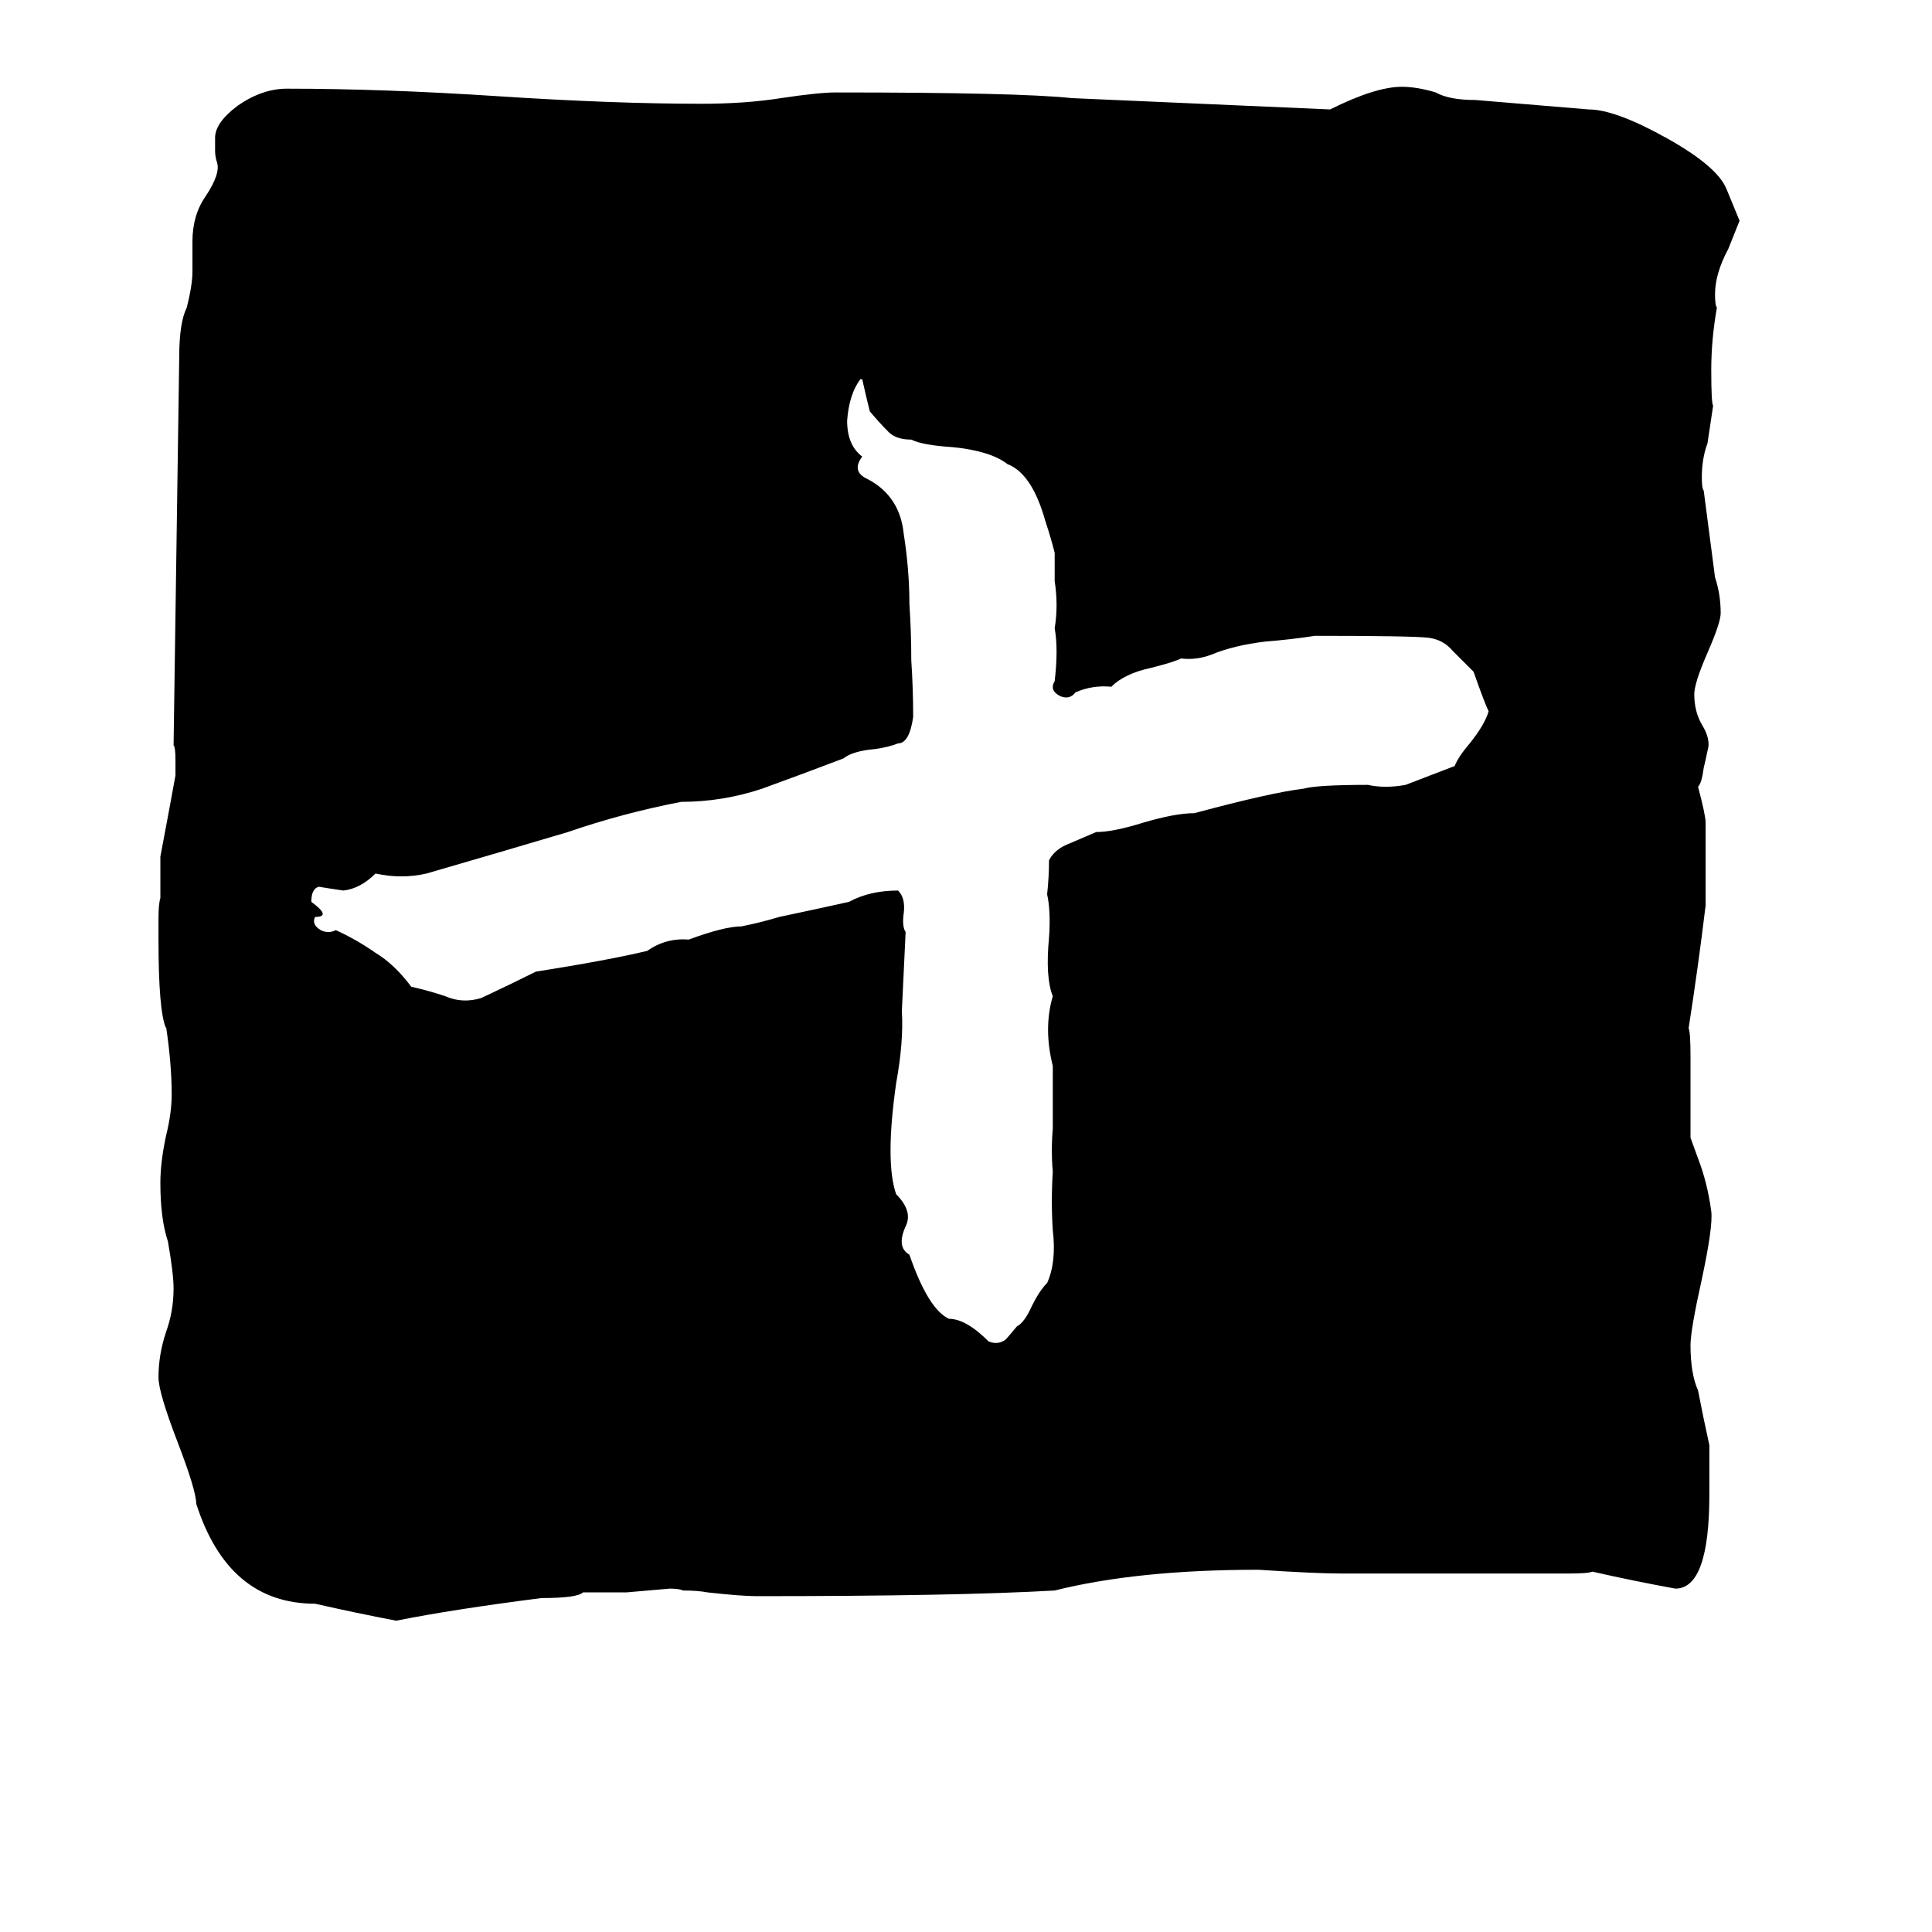 <svg xmlns="http://www.w3.org/2000/svg" viewBox="0 -800 1024 1024">
	<path fill="#000000" d="M915 -700L922 -683L916 -668Q909 -655 909 -644Q909 -638 910 -637Q907 -620 907 -604Q907 -586 908 -585L905 -565Q902 -557 902 -547Q902 -541 903 -540L909 -494Q912 -485 912 -475Q912 -470 905 -454Q898 -438 898 -432Q898 -423 902 -416Q907 -408 905 -402Q904 -397 903 -393Q902 -385 900 -383Q904 -368 904 -364V-320Q900 -287 895 -255Q896 -253 896 -240V-197L900 -186Q905 -173 907 -158Q908 -150 902 -122Q896 -95 896 -87Q896 -72 900 -63L903 -48L906 -34V-8Q906 42 888 42Q866 38 844 33Q842 34 831 34H711Q697 34 667 32Q603 32 559 43Q507 46 401 46Q393 46 375 44Q370 43 362 43Q360 42 355 42L332 44H309Q306 47 287 47Q240 53 210 59Q189 55 167 50Q121 50 104 -3Q104 -10 94 -36Q84 -62 84 -70Q84 -82 88 -94Q92 -105 92 -117Q92 -125 89 -142Q85 -154 85 -173Q85 -184 88 -198Q91 -210 91 -220Q91 -236 88 -256V-255Q84 -264 84 -302V-313Q84 -321 85 -324V-346Q89 -367 93 -389V-397Q93 -404 92 -405L95 -611Q95 -629 99 -637Q102 -649 102 -656V-672Q102 -686 109 -696Q117 -708 115 -714Q114 -717 114 -720V-727Q114 -735 126 -744Q139 -753 152 -753Q203 -753 264 -749Q325 -745 372 -745Q395 -745 414 -748Q434 -751 443 -751Q540 -751 568 -748Q637 -745 705 -742Q729 -754 743 -754Q751 -754 761 -751Q768 -747 782 -747L842 -742Q856 -742 883 -727Q910 -712 915 -700ZM457 -599H456Q450 -591 449 -577Q449 -564 457 -558Q451 -550 460 -546Q477 -537 479 -517Q482 -498 482 -480Q483 -465 483 -450Q484 -435 484 -420Q482 -406 476 -406Q471 -404 464 -403Q452 -402 447 -398Q426 -390 404 -382Q383 -375 361 -375Q330 -369 301 -359Q264 -348 226 -337Q213 -334 199 -337Q191 -329 182 -328Q175 -329 169 -330Q165 -329 165 -322Q176 -314 167 -314Q165 -310 170 -307Q174 -305 178 -307Q189 -302 199 -295Q209 -289 218 -277Q227 -275 236 -272Q245 -268 255 -271Q270 -278 284 -285Q322 -291 343 -296Q353 -303 365 -302Q384 -309 393 -309Q403 -311 413 -314Q432 -318 450 -322Q461 -328 476 -328Q480 -324 479 -316Q478 -309 480 -306Q479 -285 478 -264Q479 -248 475 -226Q469 -184 475 -167Q484 -158 480 -150Q475 -139 482 -135Q492 -106 503 -101Q512 -101 524 -89Q529 -87 533 -90Q534 -91 539 -97Q543 -99 547 -108Q551 -116 555 -120Q560 -131 558 -148Q557 -163 558 -179Q557 -190 558 -202Q558 -218 558 -235Q553 -255 558 -272Q554 -282 556 -303Q557 -317 555 -326Q556 -335 556 -344Q559 -350 567 -353Q574 -356 581 -359Q590 -359 606 -364Q623 -369 633 -369Q674 -380 691 -382Q698 -384 725 -384Q734 -382 745 -384Q758 -389 771 -394Q773 -399 779 -406Q787 -416 789 -423Q787 -427 781 -444Q775 -450 770 -455Q765 -461 757 -462Q748 -463 697 -463Q684 -461 671 -460Q654 -458 642 -453Q634 -450 626 -451Q622 -449 610 -446Q596 -443 589 -436Q579 -437 570 -433Q567 -429 562 -431Q556 -434 559 -439Q561 -456 559 -467Q561 -479 559 -492Q559 -499 559 -507Q557 -515 554 -524Q547 -549 534 -554Q525 -561 505 -563Q489 -564 483 -567Q475 -567 471 -571Q466 -576 461 -582Q459 -590 457 -599Z"/>
</svg>